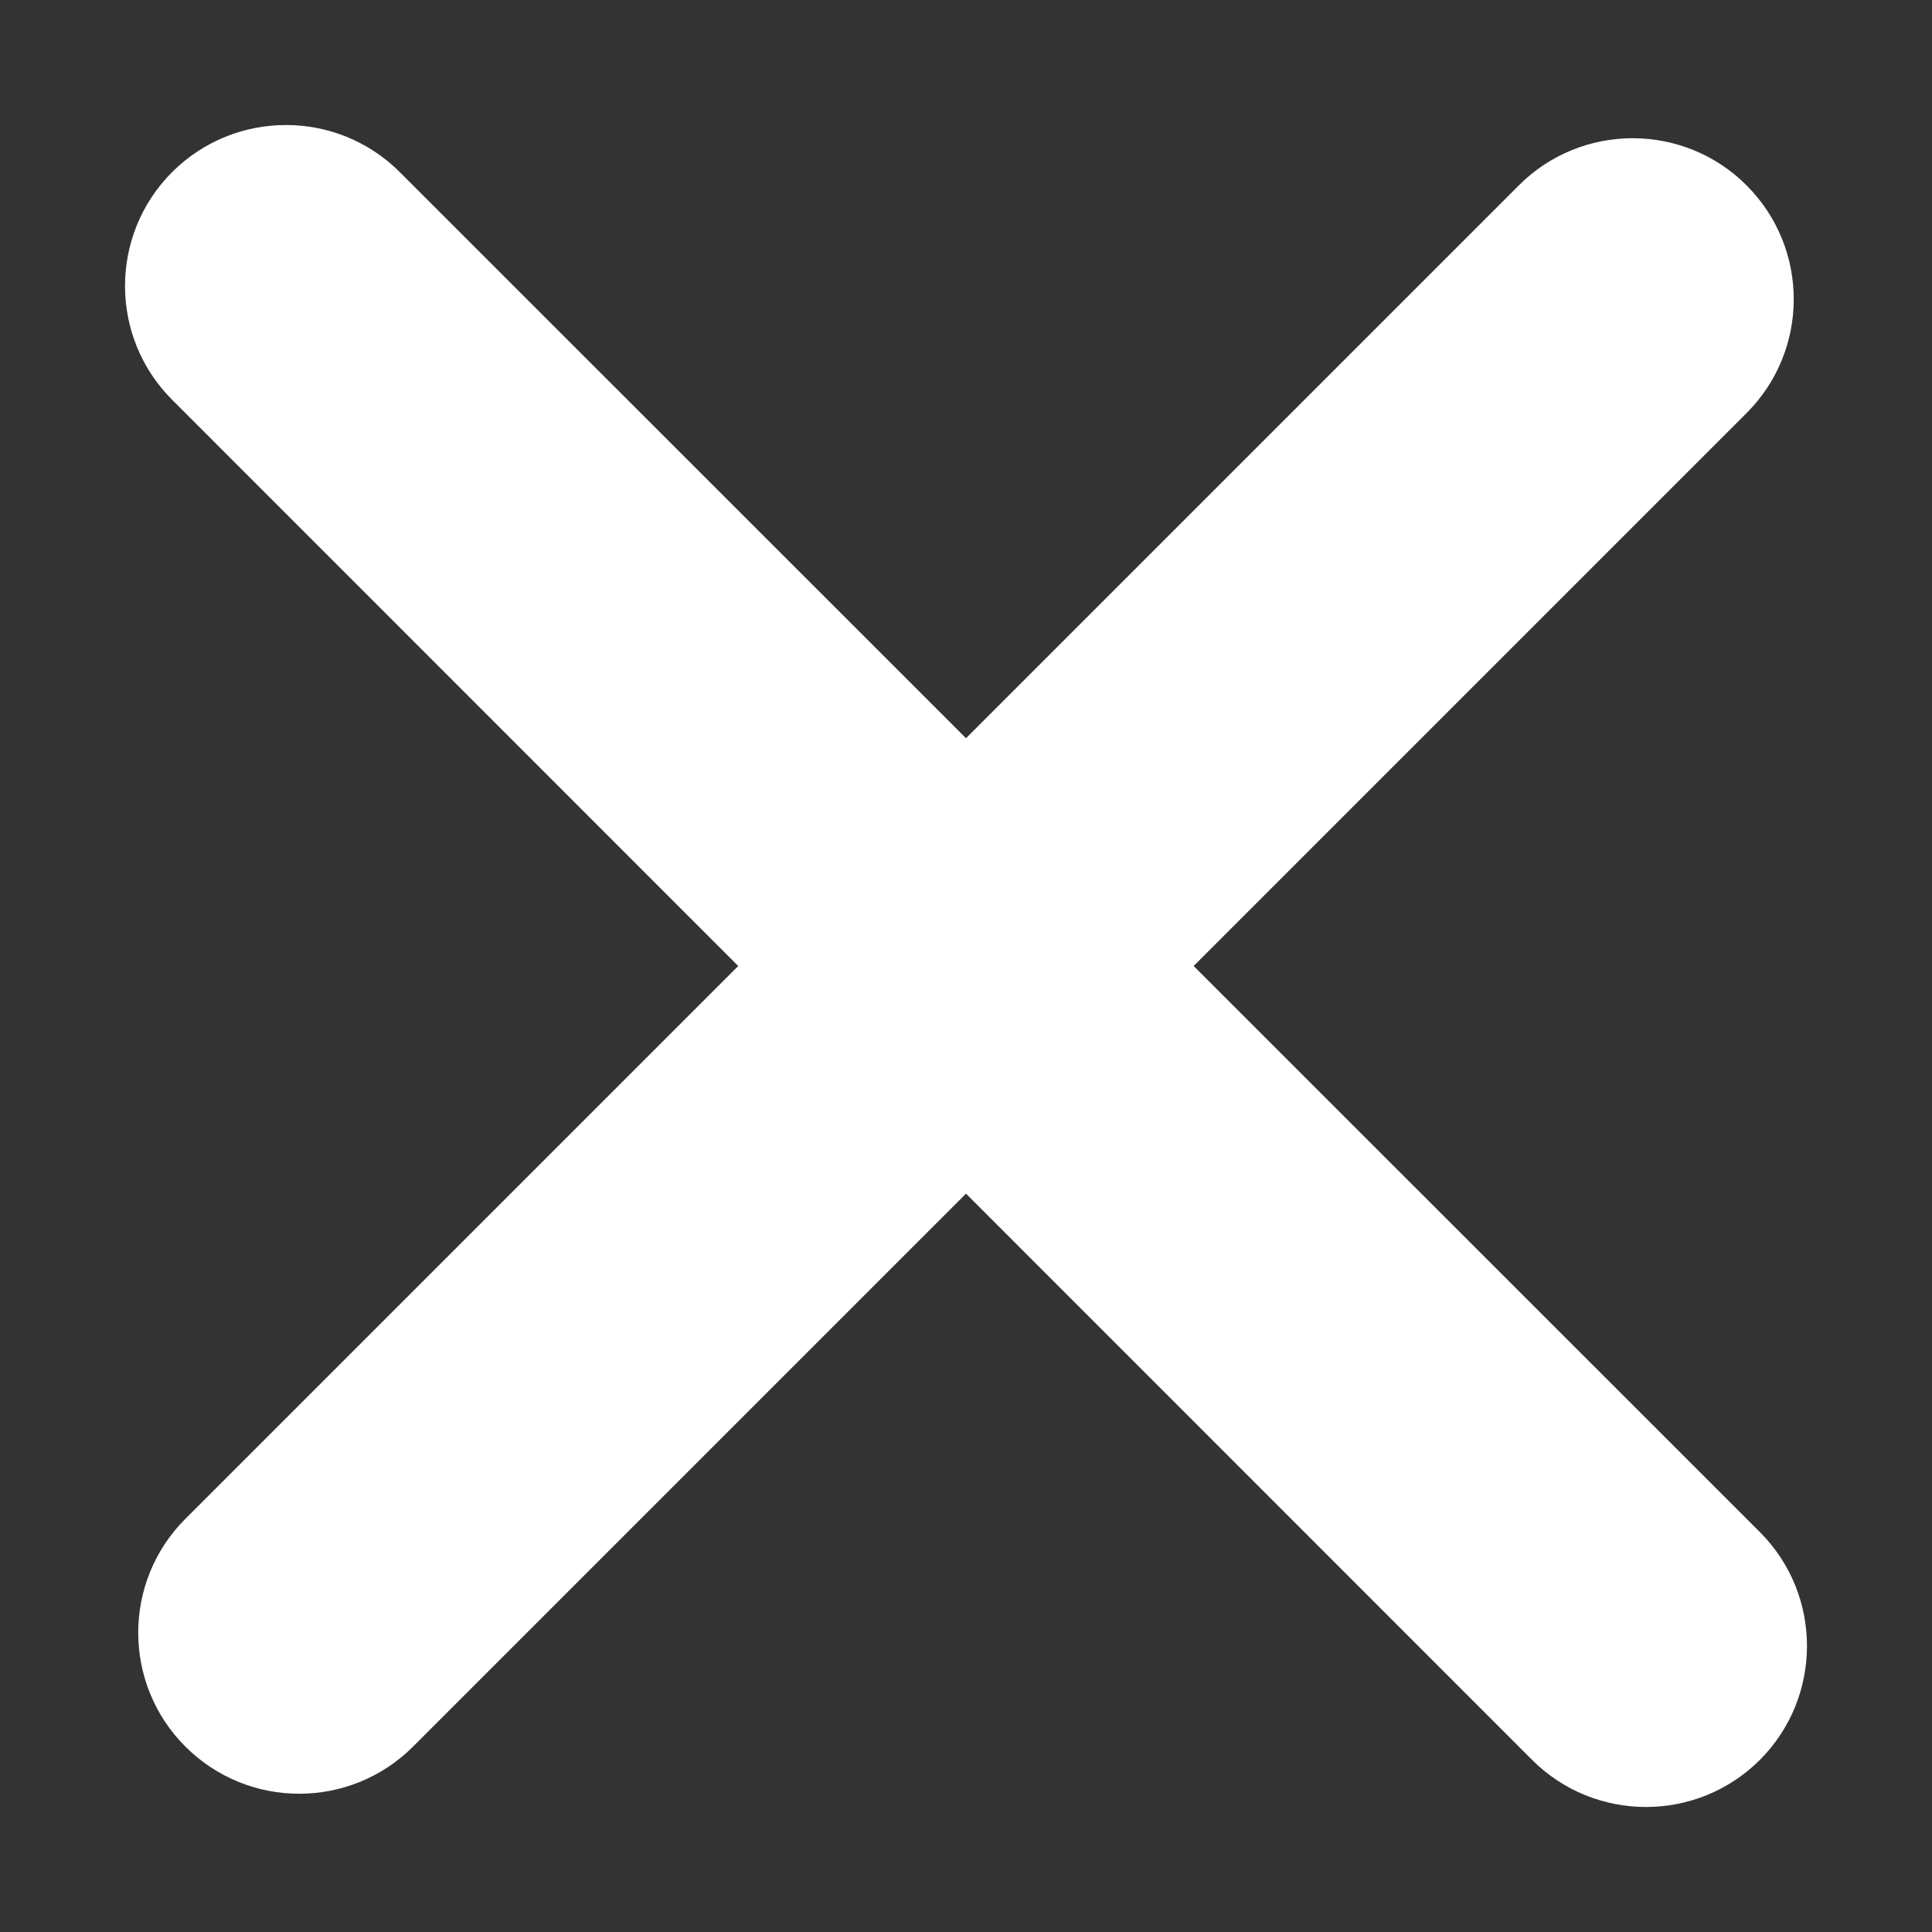 <svg width="12" height="12" viewBox="0 0 12 12" fill="none" xmlns="http://www.w3.org/2000/svg">
<rect x="0" y="0" width="12" height="12" fill="#333333" stroke="none"/>
<path fill-rule="evenodd" clip-rule="evenodd" d="M2.483 1.069C2.093 0.679 1.46 0.679 1.069 1.069C0.679 1.46 0.679 2.093 1.069 2.483L4.585 6L1.151 9.434C0.761 9.824 0.761 10.458 1.151 10.848C1.542 11.239 2.175 11.239 2.566 10.848L6 7.414L9.516 10.931C9.907 11.321 10.54 11.321 10.931 10.931C11.321 10.54 11.321 9.907 10.931 9.516L7.414 6L10.848 2.566C11.239 2.175 11.239 1.542 10.848 1.151C10.458 0.761 9.824 0.761 9.434 1.151L6 4.585L2.483 1.069Z" fill="white"/>
</svg>
